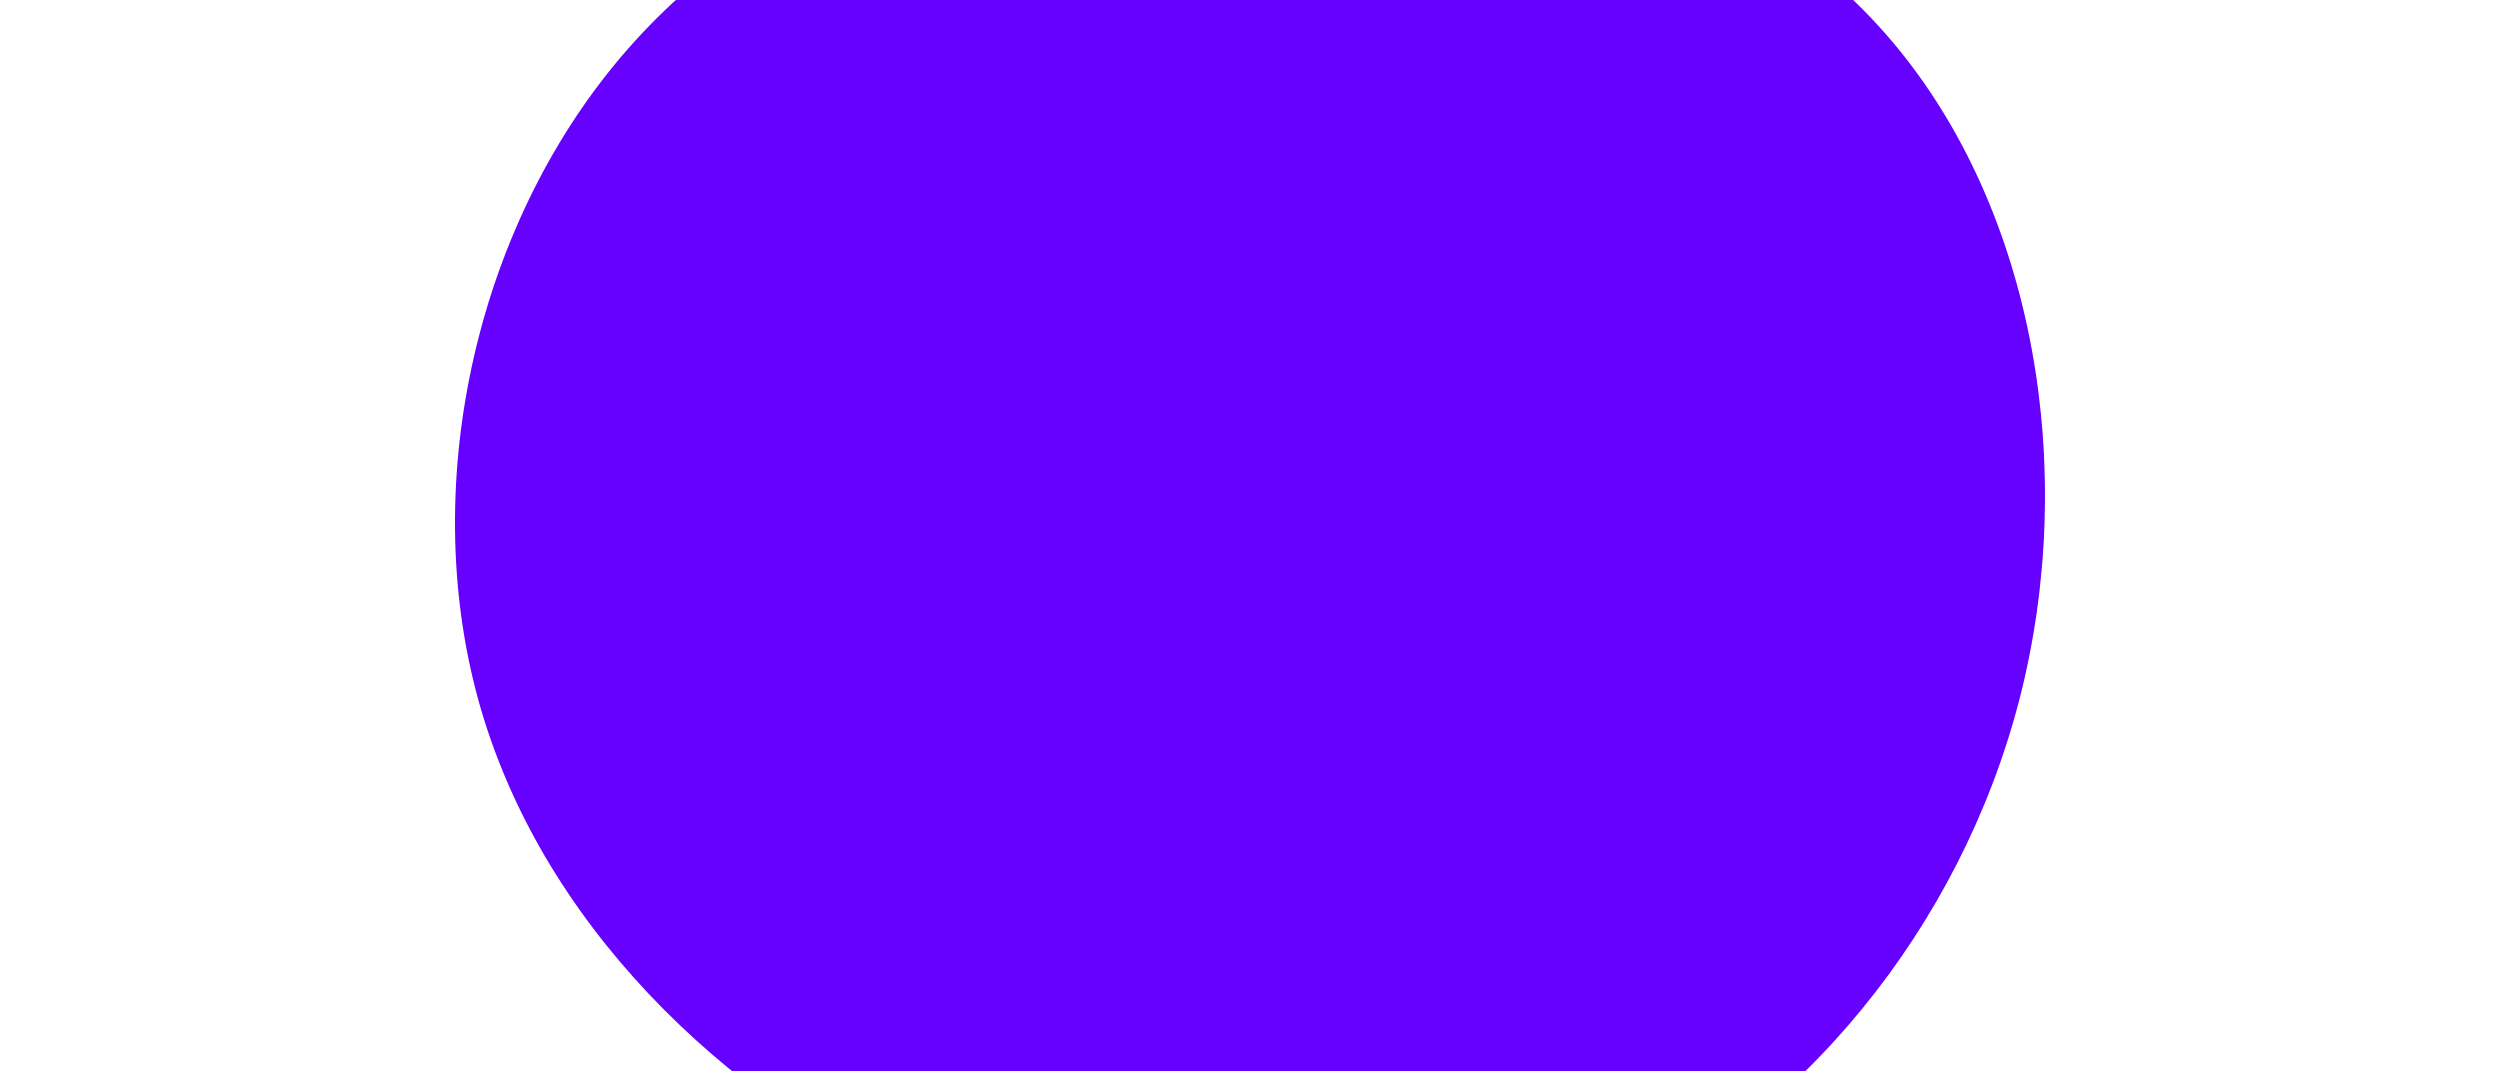<svg id="visual" viewBox="0 0 1400 600" width="1400" height="600" xmlns="http://www.w3.org/2000/svg" xmlns:xlink="http://www.w3.org/1999/xlink" version="1.1"><rect x="0" y="0" width="1400" height="600" fill="#ffffff"></rect><g transform="translate(705.353 299.452)"><path d="M354.1 -276.4C434.5 -181.5 458.5 -35.7 425.5 92.3C392.4 220.3 302.3 330.4 188.5 381.4C74.6 432.5 -62.9 424.4 -182.4 370.1C-302 315.9 -403.5 215.6 -437.5 92.5C-471.4 -30.6 -437.8 -176.5 -353.6 -272.2C-269.5 -368 -134.7 -413.7 1 -414.5C136.8 -415.4 273.6 -371.3 354.1 -276.4" fill="#6600FF"></path></g></svg>